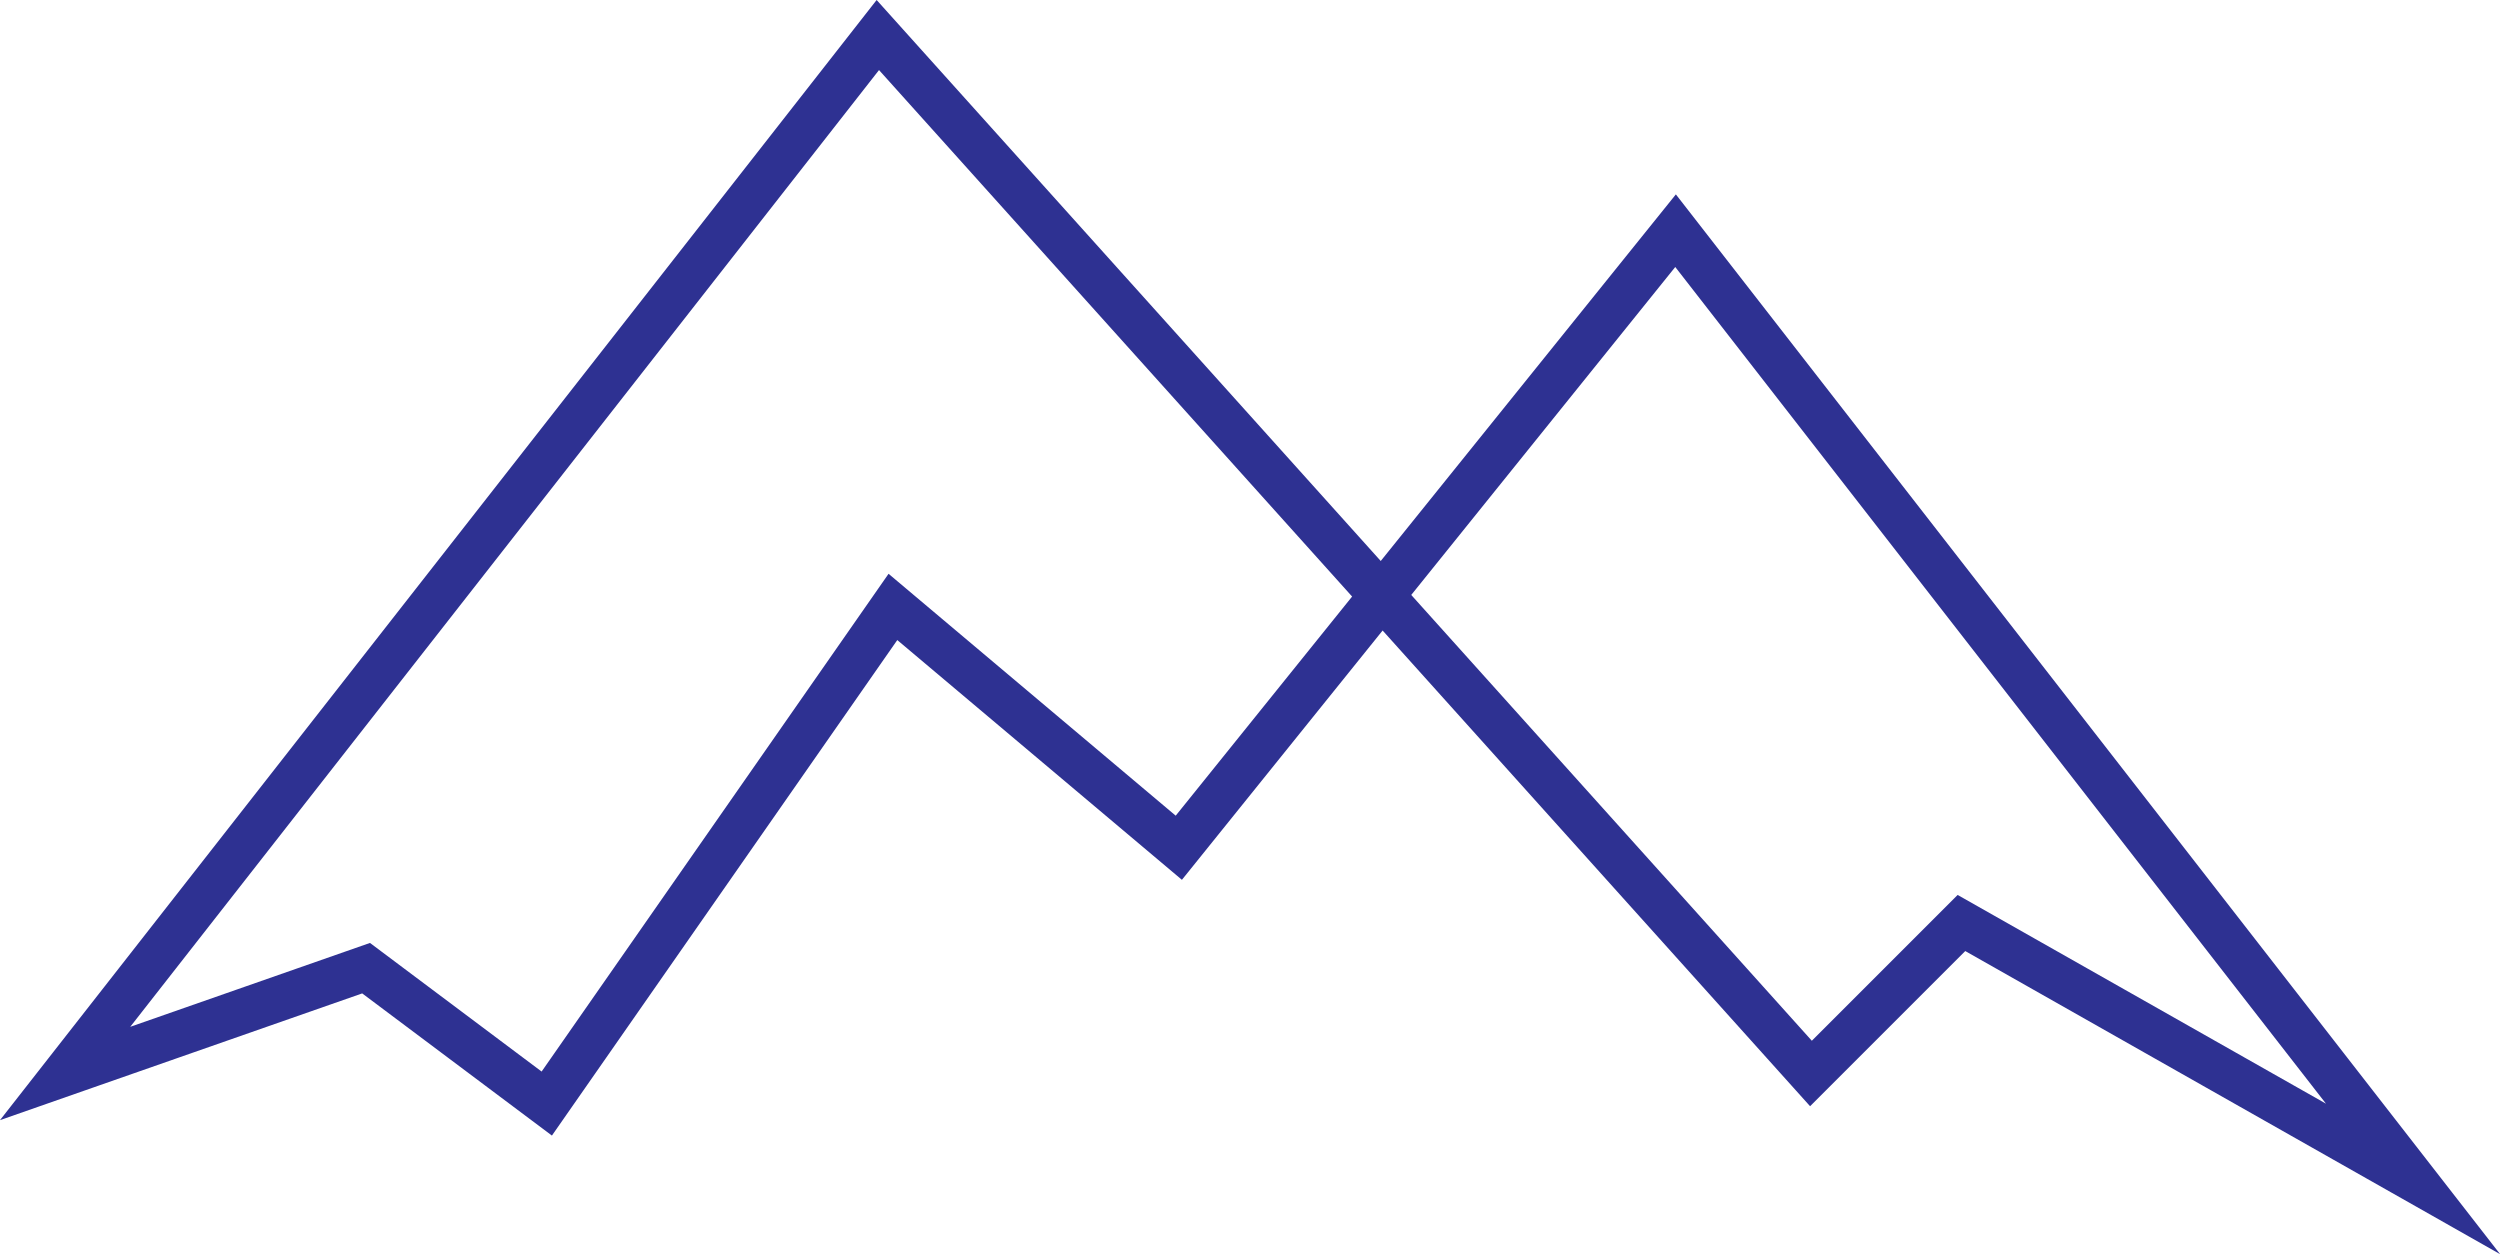 <svg id="Layer_1" data-name="Layer 1" xmlns="http://www.w3.org/2000/svg" viewBox="0 0 221.94 111.33"><defs><style>.cls-1{fill:none;stroke:#2e3192;stroke-miterlimit:10;stroke-width:4px;}</style></defs><polygon class="cls-1" points="5.78 95.3 77.93 3.11 160.77 95.3 174.13 81.94 214.22 104.66 148.75 20.48 104.65 75.26 79.27 53.88 48.54 97.97 32.5 85.95 5.78 95.3"/></svg>